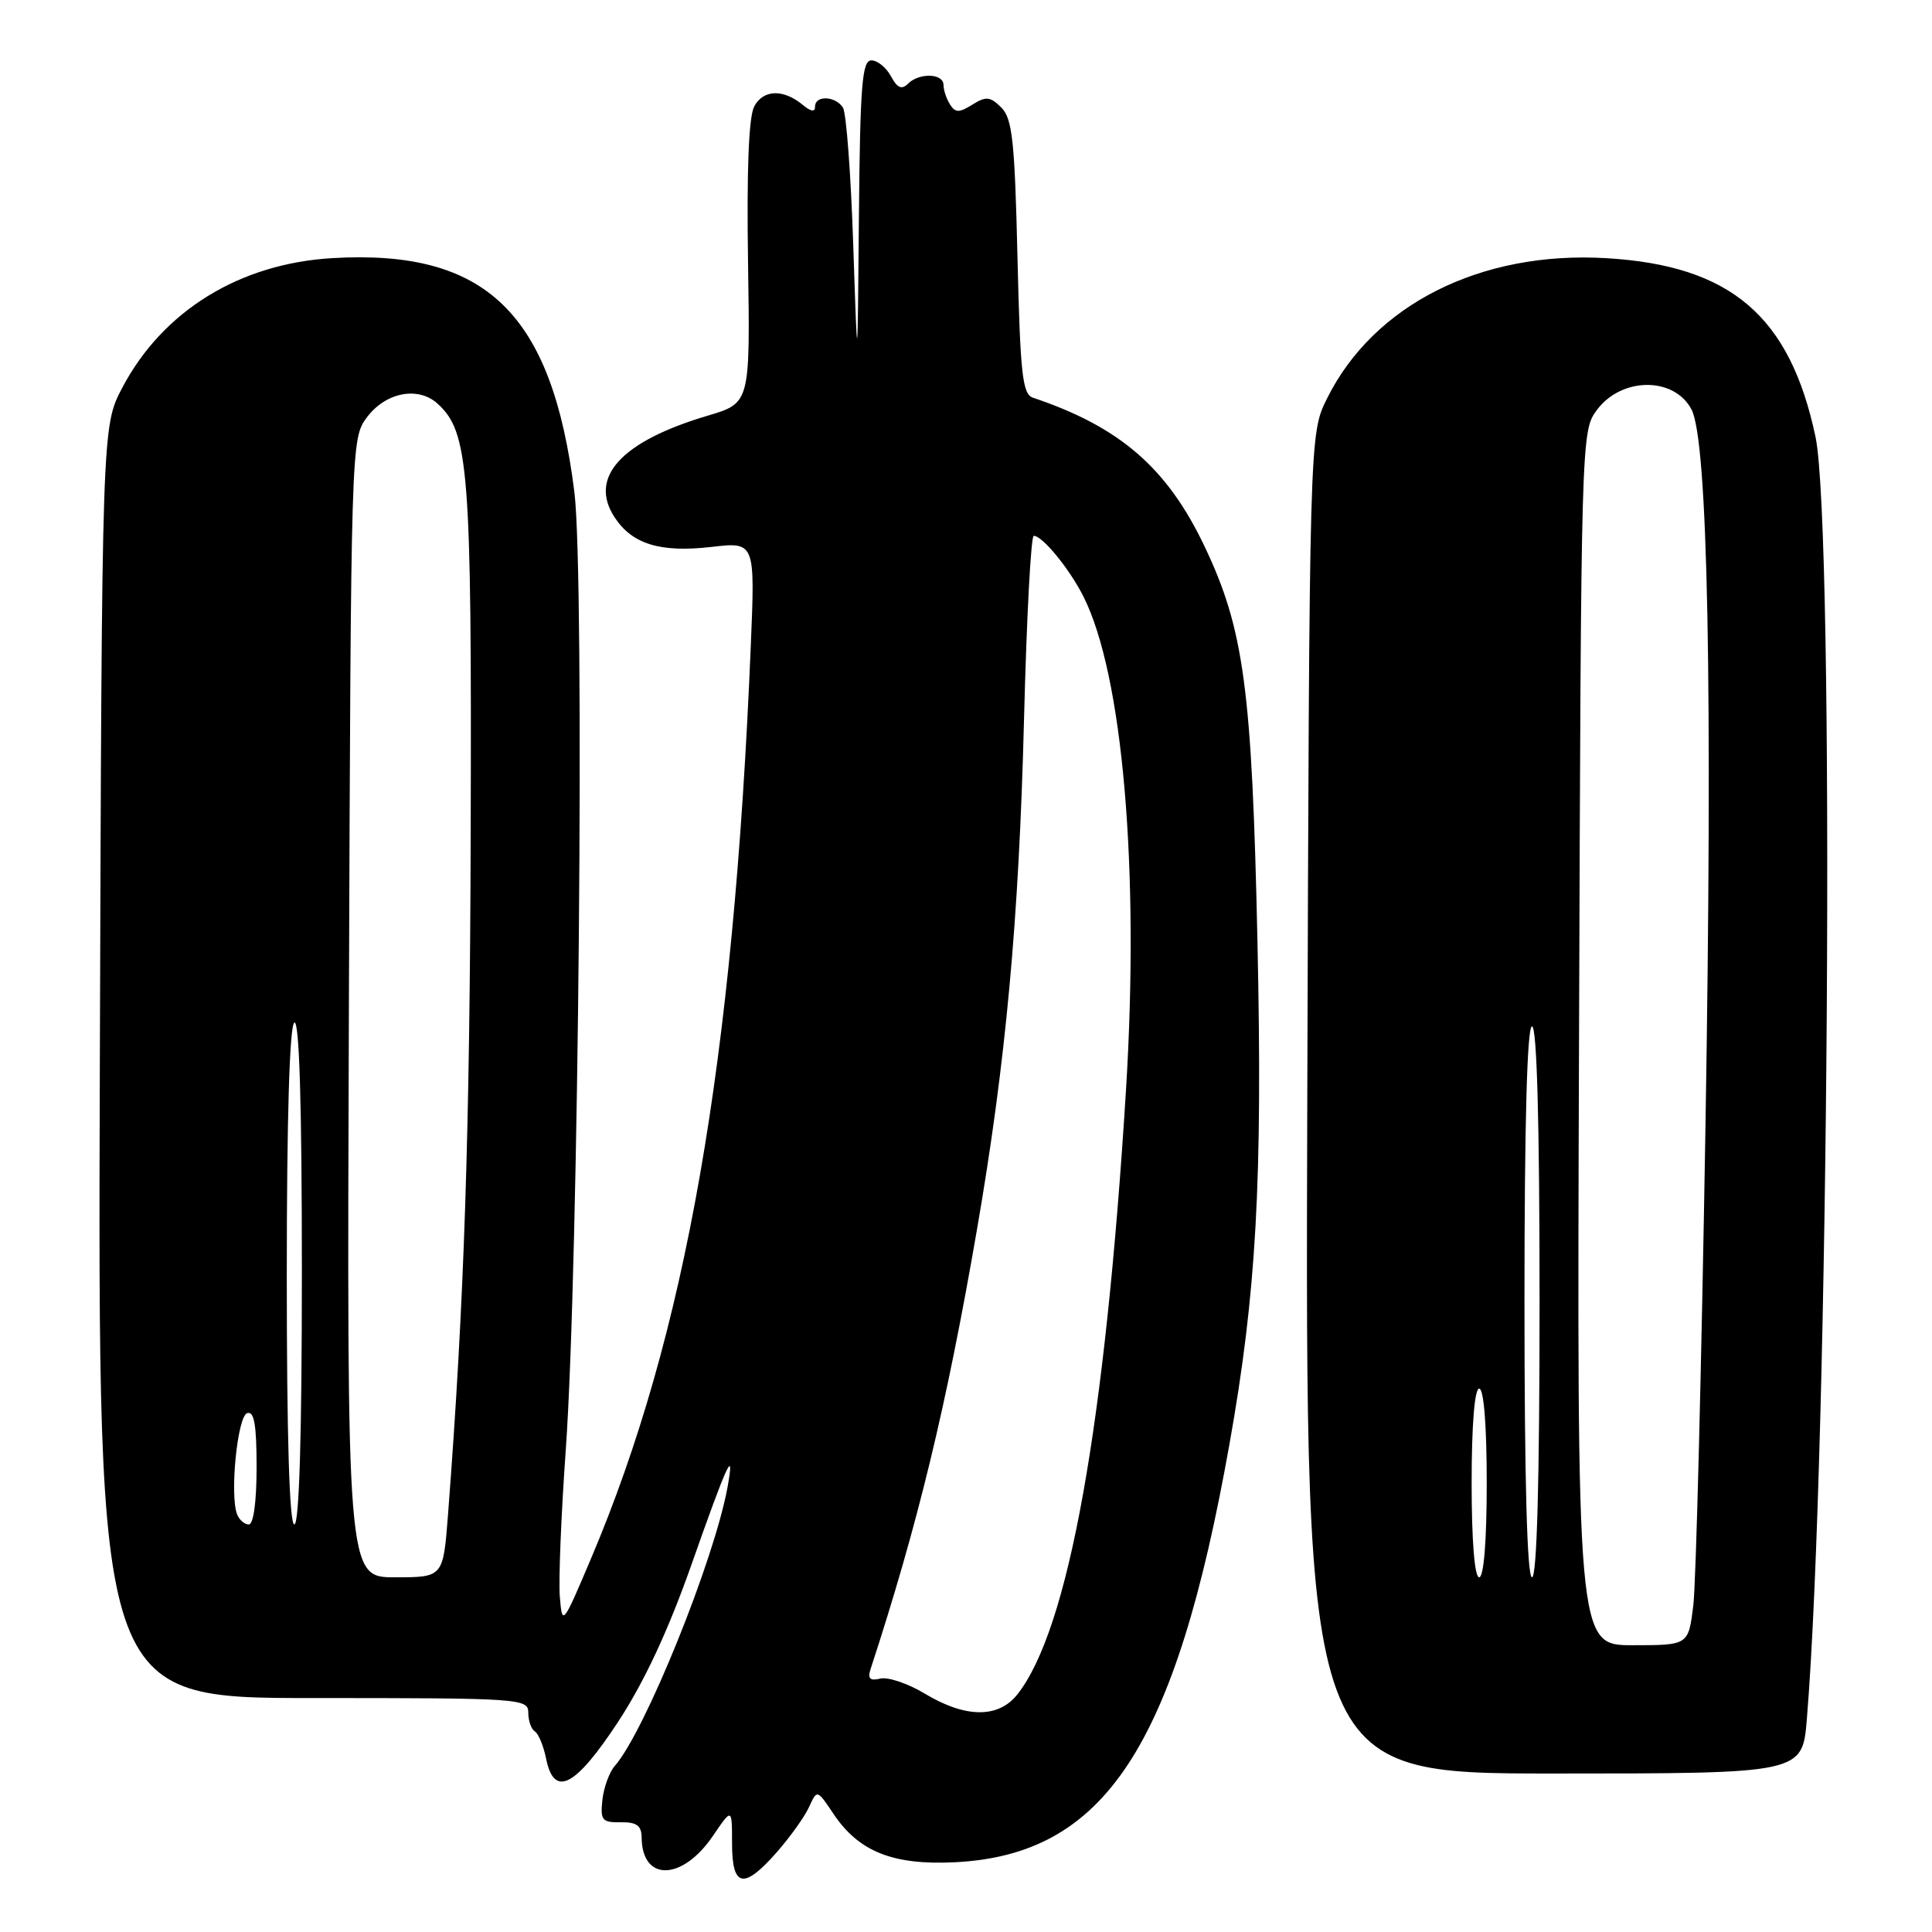 <?xml version="1.0" encoding="UTF-8" standalone="no"?>
<!DOCTYPE svg PUBLIC "-//W3C//DTD SVG 1.1//EN" "http://www.w3.org/Graphics/SVG/1.1/DTD/svg11.dtd" >
<svg xmlns="http://www.w3.org/2000/svg" xmlns:xlink="http://www.w3.org/1999/xlink" version="1.1" viewBox="0 0 256 256">
 <g >
 <path fill="currentColor"
d=" M 102.97 245.38 C 104.72 243.38 106.63 240.71 107.21 239.43 C 108.27 237.11 108.27 237.11 110.41 240.30 C 113.77 245.35 118.30 247.16 126.50 246.76 C 146.39 245.78 155.75 231.54 162.90 191.41 C 166.48 171.33 167.31 156.53 166.62 124.78 C 165.90 91.30 164.84 83.41 159.63 72.44 C 154.68 62.01 148.41 56.57 136.88 52.70 C 135.48 52.24 135.19 49.63 134.82 34.06 C 134.46 18.68 134.14 15.71 132.68 14.25 C 131.21 12.79 130.66 12.73 128.85 13.86 C 127.09 14.96 126.59 14.96 125.88 13.84 C 125.41 13.10 125.02 11.94 125.02 11.25 C 125.00 9.70 121.79 9.61 120.29 11.11 C 119.48 11.92 118.88 11.65 118.06 10.11 C 117.44 8.95 116.27 8.00 115.46 8.00 C 114.23 8.00 113.97 11.28 113.81 28.75 C 113.63 49.50 113.63 49.50 113.06 32.50 C 112.75 23.15 112.14 14.94 111.69 14.25 C 110.68 12.70 108.00 12.60 108.00 14.12 C 108.00 14.87 107.46 14.80 106.40 13.92 C 103.81 11.77 101.15 11.84 99.94 14.10 C 99.21 15.48 98.93 22.50 99.12 34.80 C 99.40 53.41 99.40 53.41 93.77 55.08 C 82.31 58.48 77.96 63.24 81.44 68.55 C 83.78 72.12 87.51 73.25 94.28 72.47 C 100.06 71.80 100.06 71.80 99.48 85.65 C 97.19 140.90 90.88 176.87 78.32 206.50 C 74.54 215.41 74.50 215.46 74.18 211.57 C 74.00 209.41 74.36 200.63 74.97 192.07 C 76.68 168.09 77.50 76.43 76.11 65.22 C 73.15 41.48 64.42 33.02 44.08 34.20 C 31.76 34.91 21.58 41.18 16.21 51.36 C 13.50 56.50 13.50 56.50 13.23 140.75 C 12.96 225.00 12.96 225.00 41.48 225.00 C 69.04 225.00 70.00 225.07 70.00 226.94 C 70.00 228.01 70.39 229.12 70.87 229.42 C 71.35 229.72 72.01 231.32 72.35 232.98 C 73.40 238.25 76.19 236.84 81.89 228.17 C 85.35 222.90 88.52 216.11 91.58 207.44 C 96.43 193.67 97.39 191.61 96.40 197.07 C 94.63 206.75 85.46 229.44 81.46 234.00 C 80.74 234.82 80.00 236.85 79.82 238.50 C 79.53 241.19 79.78 241.50 82.25 241.46 C 84.36 241.43 85.00 241.90 85.02 243.46 C 85.06 249.36 90.40 249.25 94.47 243.26 C 97.00 239.54 97.00 239.54 97.00 244.27 C 97.00 250.13 98.55 250.42 102.97 245.38 Z  M 239.42 227.75 C 242.34 192.28 243.15 70.09 240.56 57.86 C 237.17 41.87 229.33 35.18 212.85 34.21 C 196.22 33.22 182.02 40.36 175.84 52.80 C 173.50 57.50 173.50 57.50 173.22 146.25 C 172.95 235.00 172.95 235.00 205.89 235.00 C 238.83 235.00 238.83 235.00 239.42 227.75 Z  M 122.50 224.39 C 120.30 223.07 117.67 222.18 116.65 222.42 C 115.28 222.75 114.94 222.43 115.35 221.18 C 121.60 202.07 125.40 186.40 129.44 163.00 C 133.27 140.87 135.02 121.88 135.69 95.25 C 136.03 81.91 136.60 71.00 136.98 71.00 C 138.13 71.00 141.68 75.33 143.54 79.00 C 148.78 89.35 151.01 115.15 149.20 144.43 C 146.44 188.91 141.60 215.89 134.82 224.50 C 132.30 227.71 127.92 227.67 122.50 224.39 Z  M 46.23 133.57 C 46.50 58.73 46.52 58.12 48.60 55.32 C 51.08 51.99 55.39 51.14 57.97 53.48 C 62.12 57.23 62.51 62.15 62.37 110.00 C 62.26 150.30 61.52 172.55 59.36 200.75 C 58.72 209.00 58.72 209.00 52.34 209.00 C 45.96 209.00 45.96 209.00 46.23 133.57 Z  M 31.41 200.64 C 30.43 198.06 31.46 187.67 32.75 187.25 C 33.68 186.94 34.00 188.80 34.00 194.42 C 34.00 198.96 33.59 202.00 32.97 202.00 C 32.40 202.00 31.70 201.39 31.41 200.64 Z  M 38.00 169.06 C 38.00 148.18 38.37 135.89 39.00 135.50 C 39.66 135.09 40.00 146.32 40.00 168.44 C 40.00 190.15 39.65 202.00 39.00 202.00 C 38.35 202.00 38.00 190.35 38.00 169.06 Z  M 209.23 137.57 C 209.50 57.64 209.51 57.13 211.60 54.32 C 214.86 49.94 221.80 49.89 224.12 54.23 C 226.31 58.32 226.95 90.99 225.98 149.50 C 225.45 181.40 224.73 209.86 224.37 212.75 C 223.72 218.00 223.72 218.00 216.34 218.00 C 208.95 218.00 208.95 218.00 209.23 137.57 Z  M 195.00 196.50 C 195.00 188.83 195.39 184.00 196.00 184.00 C 196.61 184.00 197.00 188.83 197.00 196.50 C 197.00 204.17 196.61 209.00 196.00 209.00 C 195.39 209.00 195.00 204.17 195.00 196.50 Z  M 202.00 172.50 C 202.00 148.83 202.35 136.00 203.00 136.00 C 203.65 136.00 204.00 148.83 204.00 172.50 C 204.00 196.17 203.65 209.00 203.00 209.00 C 202.35 209.00 202.00 196.17 202.00 172.50 Z "/>
</g>
</svg>